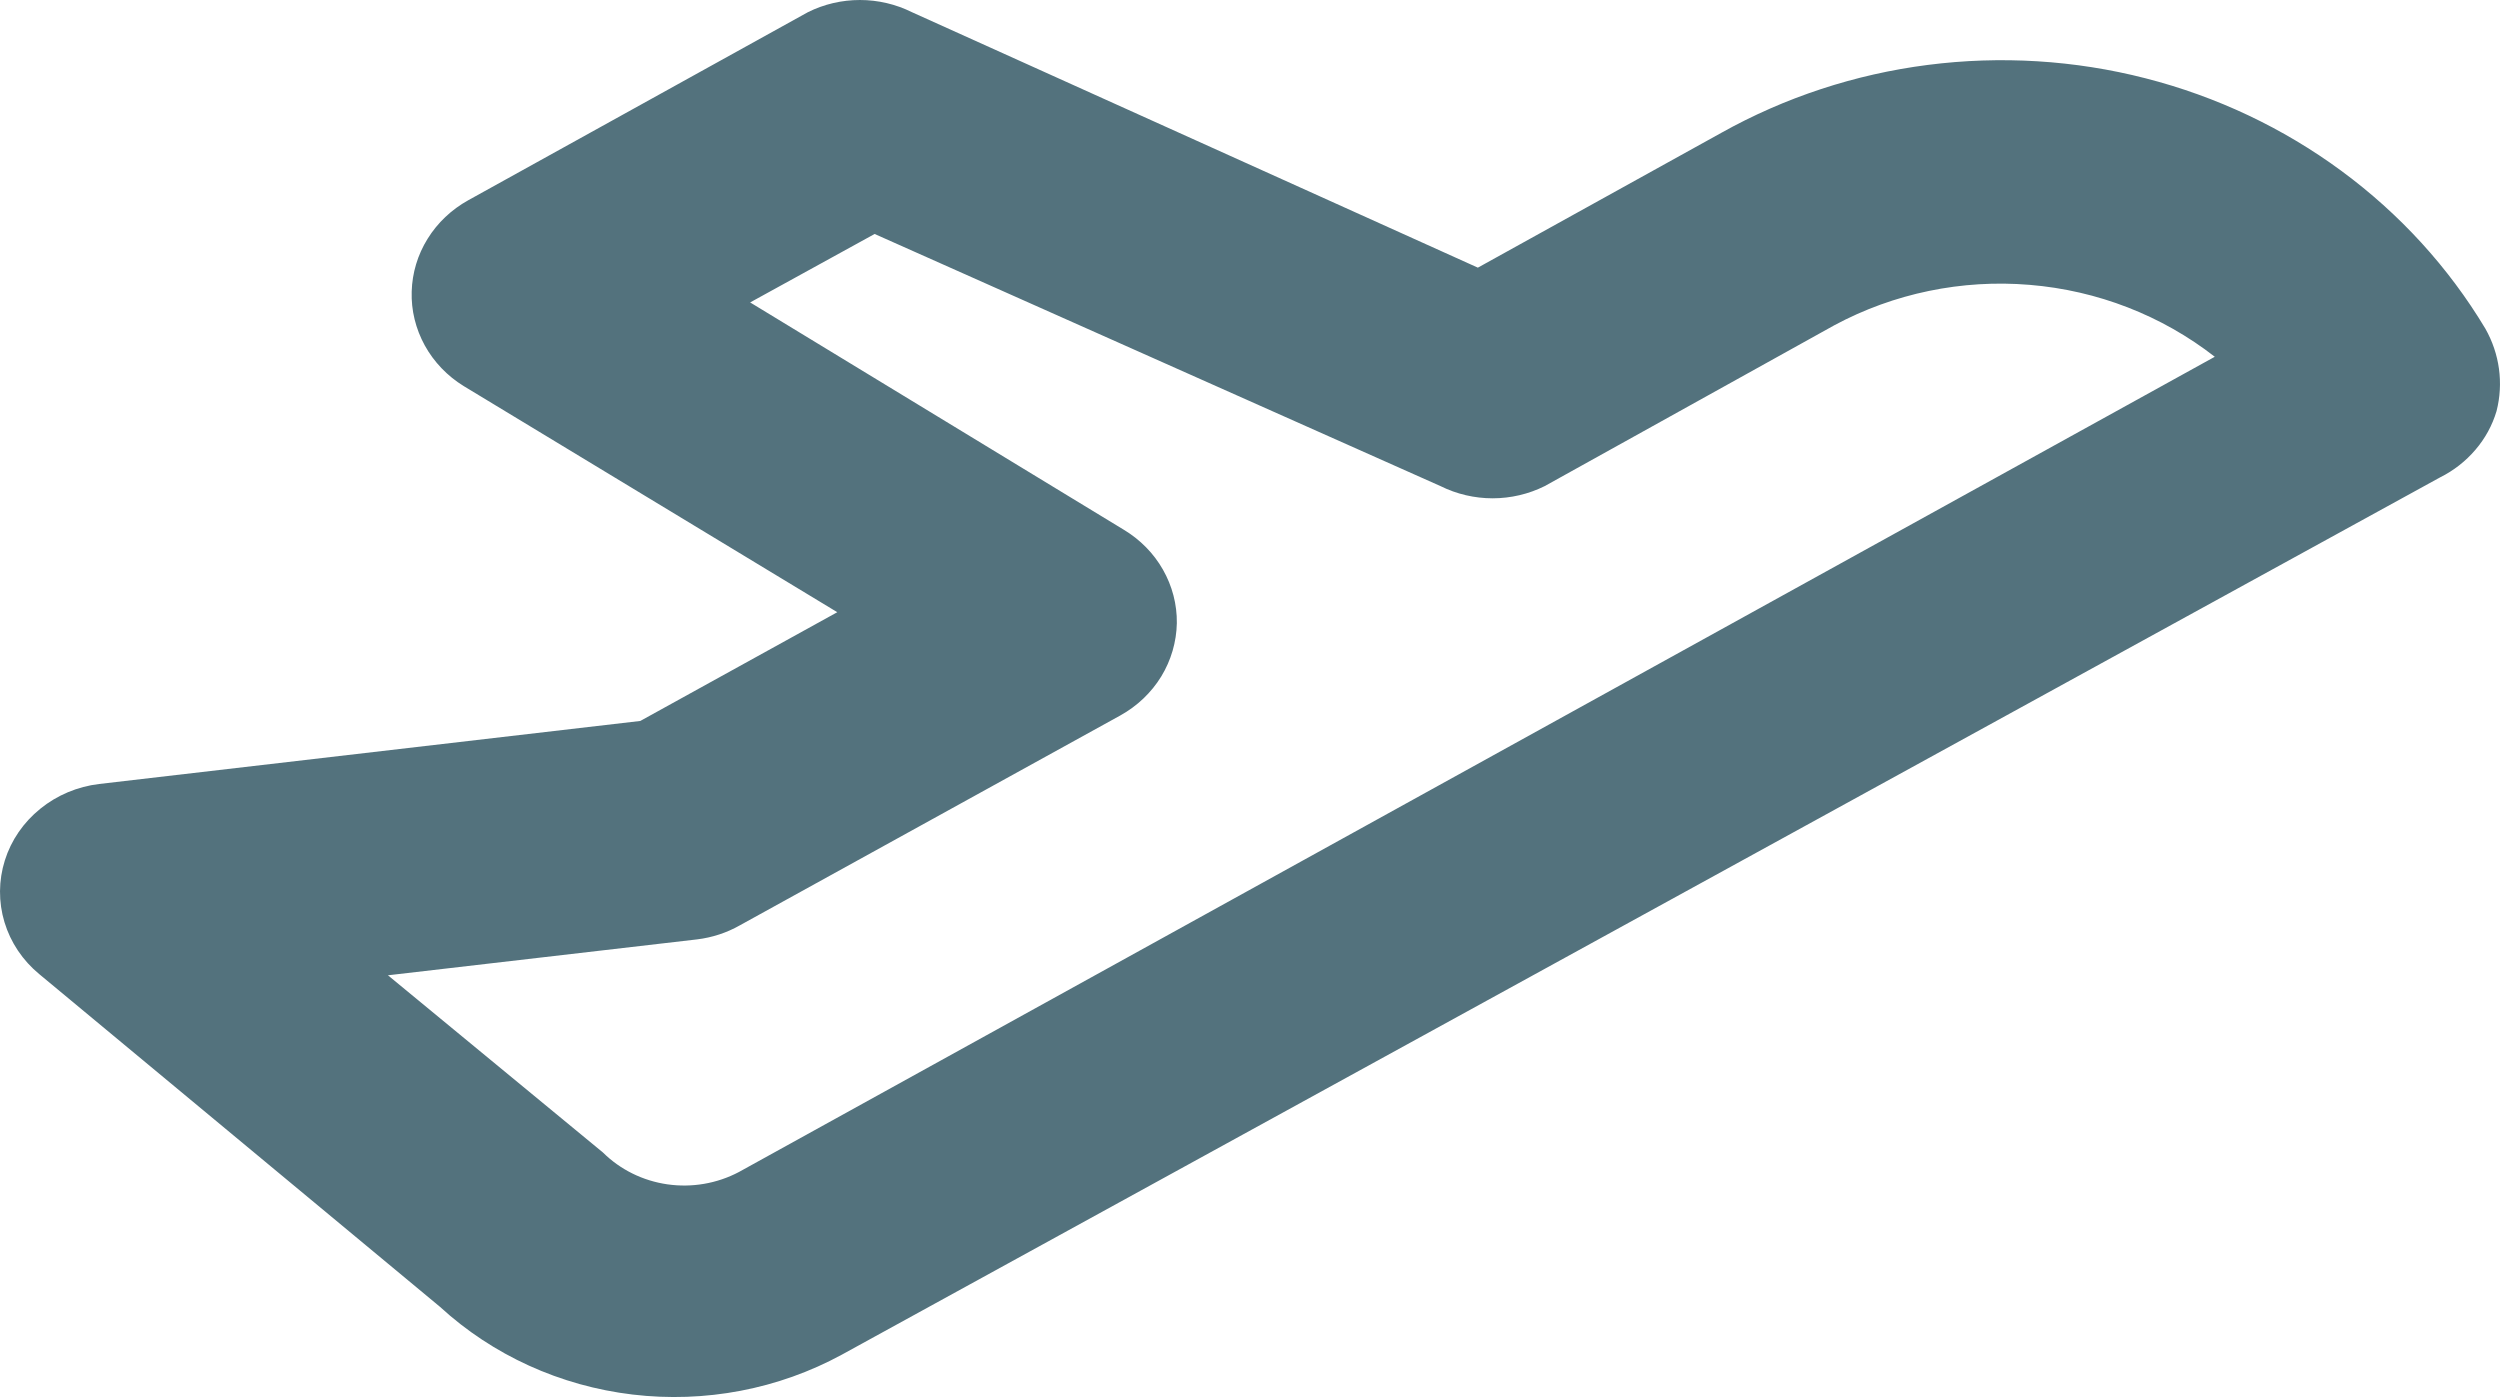 <svg width="34" height="19" viewBox="0 0 34 19" fill="none" xmlns="http://www.w3.org/2000/svg">
<path d="M33.953 5.591C34.05 5.212 33.995 4.811 33.8 4.468C33.301 3.636 32.636 2.908 31.843 2.324C31.05 1.74 30.145 1.312 29.18 1.065C28.214 0.817 27.208 0.756 26.217 0.883C25.227 1.01 24.273 1.324 23.409 1.807L20.099 3.64L12.403 0.166C12.184 0.057 11.941 0 11.695 0C11.448 0 11.205 0.057 10.987 0.166L6.369 2.723C6.14 2.85 5.95 3.03 5.815 3.248C5.68 3.465 5.606 3.712 5.599 3.965C5.591 4.22 5.653 4.472 5.777 4.698C5.901 4.923 6.084 5.114 6.307 5.251L11.387 8.326L8.708 9.805L1.35 10.662C1.055 10.697 0.776 10.814 0.548 10.999C0.32 11.183 0.152 11.427 0.066 11.701C-0.02 11.975 -0.022 12.267 0.061 12.542C0.144 12.817 0.309 13.063 0.535 13.249L5.984 17.773C6.701 18.431 7.62 18.849 8.604 18.966C9.588 19.083 10.586 18.893 11.448 18.424L33.184 6.493C33.369 6.401 33.533 6.273 33.665 6.118C33.798 5.963 33.896 5.784 33.953 5.591ZM10.048 15.94C9.752 16.096 9.411 16.155 9.077 16.107C8.743 16.059 8.435 15.907 8.2 15.674L5.276 13.264L9.478 12.776C9.685 12.751 9.884 12.686 10.063 12.584L15.235 9.731C15.466 9.603 15.658 9.42 15.793 9.2C15.927 8.98 16 8.73 16.005 8.474C16.008 8.22 15.943 7.97 15.816 7.747C15.69 7.525 15.505 7.337 15.281 7.203L10.202 4.113L11.895 3.182L19.591 6.611C19.81 6.72 20.053 6.777 20.3 6.777C20.546 6.777 20.789 6.72 21.008 6.611L24.948 4.423C25.756 3.989 26.681 3.797 27.603 3.874C28.526 3.95 29.402 4.291 30.121 4.852L10.048 15.94Z" fill="#0B3746" fill-opacity="0.7"/>
</svg>
